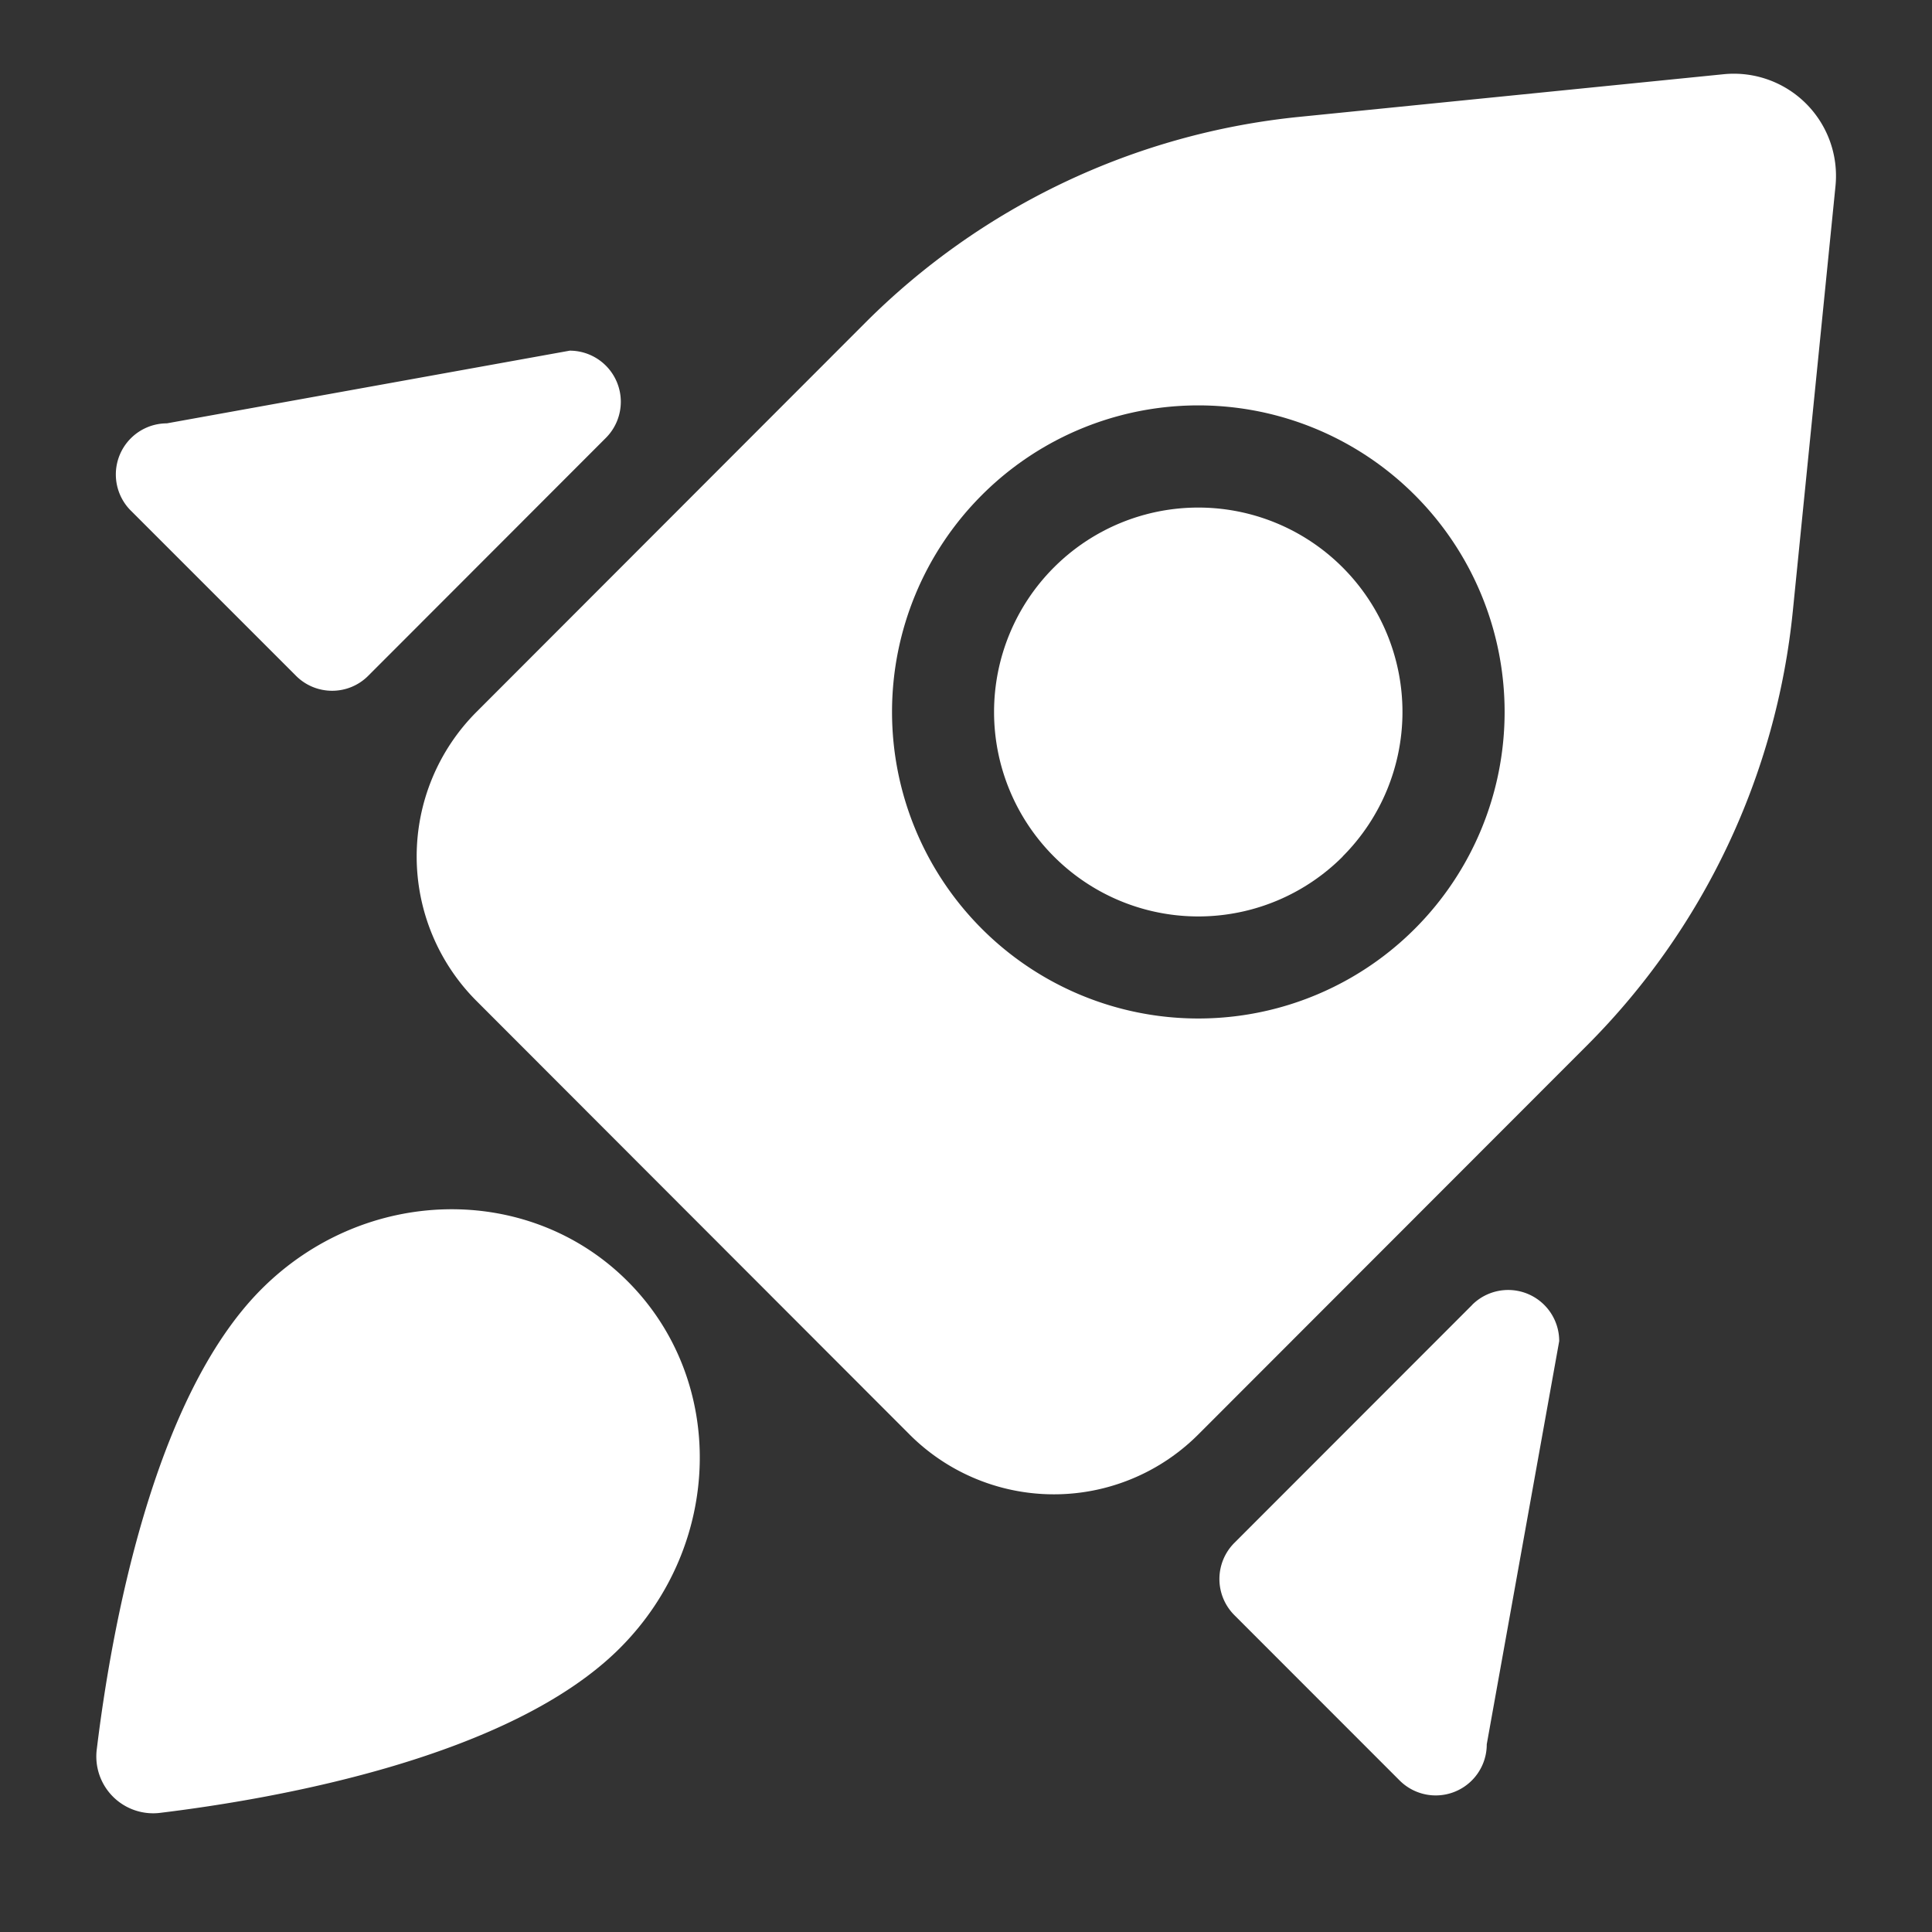 <?xml version="1.0" encoding="utf-8"?>
<svg fill="#FFFFFF" viewBox="0 0 24 24" xmlns="http://www.w3.org/2000/svg">
<rect x="0" y="0" width="24" height="24" fill="#333333" stroke="none"/>
<path _ngcontent-ng-c1909134112="" d="M16.68 10.64a2.534 2.534 0 0 1-3.588 0 2.54 2.54 0 0 1 0-3.591 2.534 2.534 0 0 1 3.587 0 2.54 2.54 0 0 1 0 3.59Z" fill="#FFFFFF" style="color: inherit"/>
<path _ngcontent-ng-c1909134112="" clip-rule="evenodd" d="M10.748 4.01a8.874 8.874 0 0 1 5.389-2.558l5.275-.53a1.269 1.269 0 0 1 1.389 1.39l-.53 5.28a8.89 8.89 0 0 1-2.556 5.394l-4.83 4.834a2.535 2.535 0 0 1-3.586 0l-5.38-5.386a2.54 2.54 0 0 1 0-3.59l4.829-4.834Zm6.828 7.527a3.802 3.802 0 0 1-5.38 0 3.81 3.81 0 0 1 0-5.386 3.802 3.802 0 0 1 5.38 0 3.81 3.81 0 0 1 0 5.386Z" fill="#FFFFFF" fill-rule="evenodd" style="color: inherit"/>
<path _ngcontent-ng-c1909134112="" d="M7.526 5.44a.635.635 0 0 0-.448-1.084l-5.005.903a.635.635 0 0 0-.448 1.084l2.052 2.052c.248.248.65.248.897 0L7.526 5.44Zm10.761 10.77a.634.634 0 0 1 1.082.45l-.9 5.008a.634.634 0 0 1-1.083.449l-2.052-2.053a.635.635 0 0 1 0-.898l2.953-2.955Zm-10.489-.292c-1.23-1.232-3.268-1.188-4.55.096-1.354 1.355-1.867 4.25-2.045 5.71a.706.706 0 0 0 .794.795c1.458-.178 4.35-.691 5.704-2.046 1.284-1.285 1.327-3.324.097-4.555Z" fill="#FFFFFF" style="color: inherit"/>
</svg>